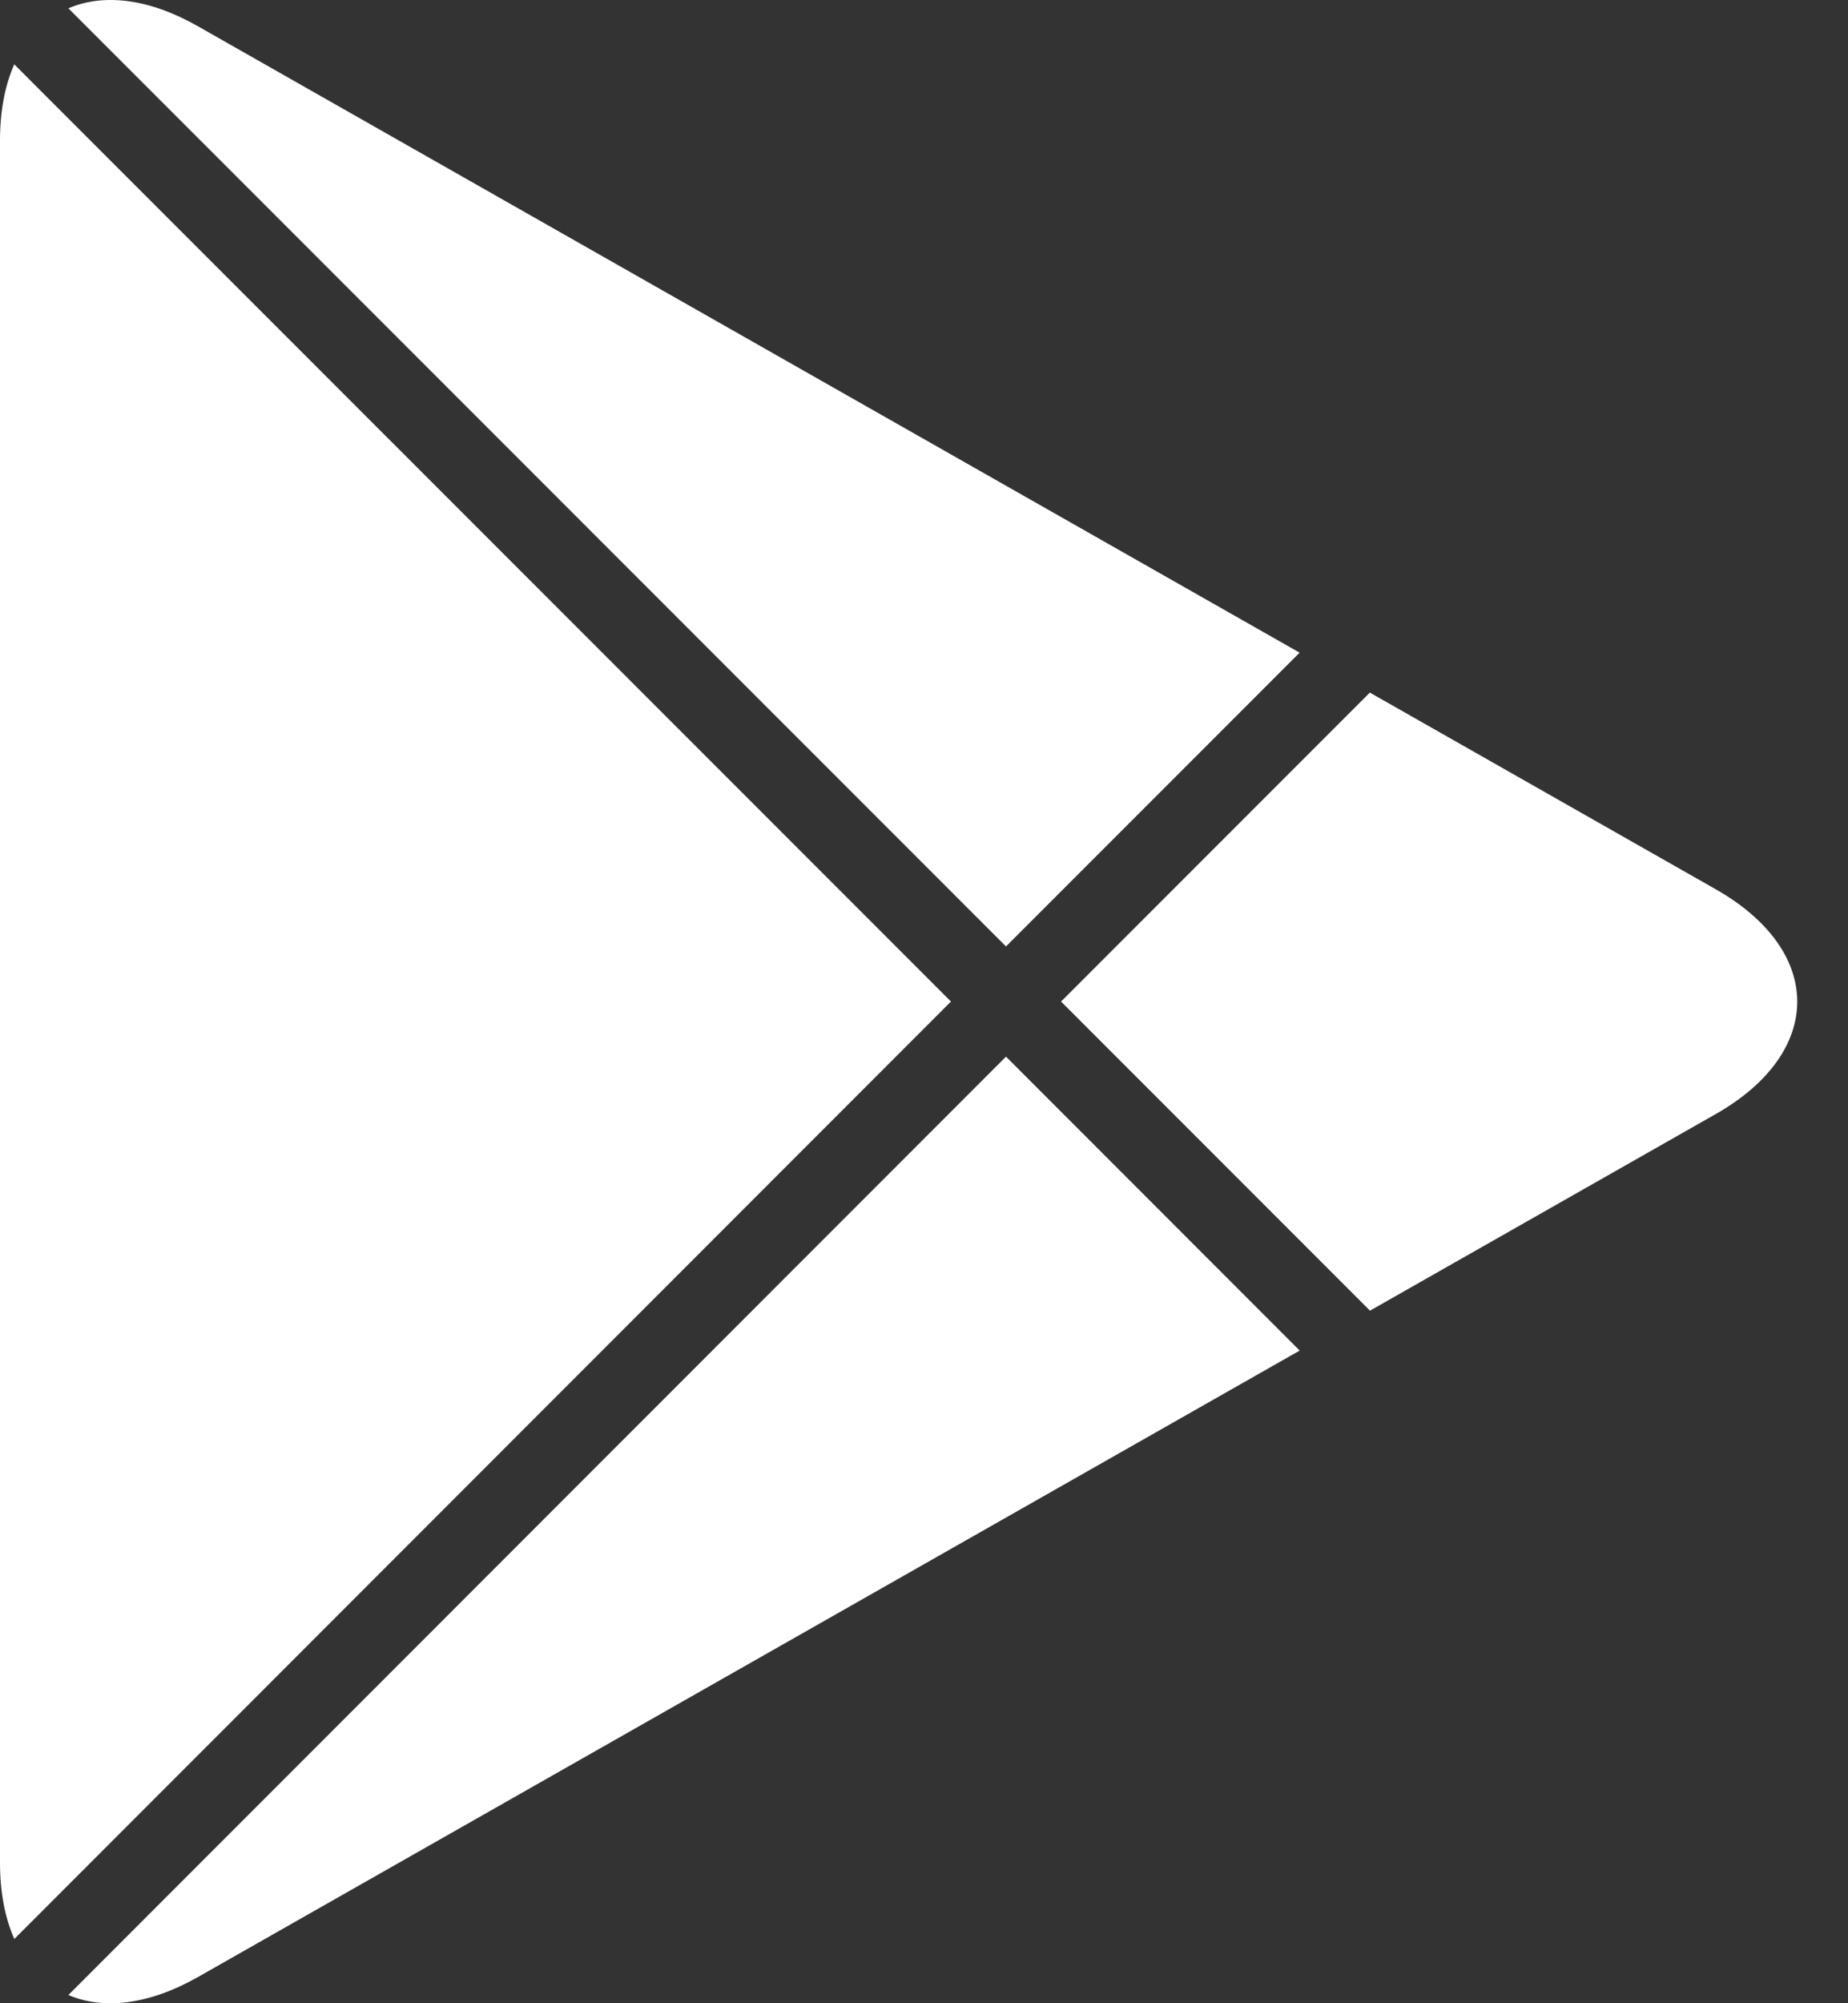 <svg width="24" height="26" viewBox="0 0 24 26" fill="none" xmlns="http://www.w3.org/2000/svg">
<rect x="0" y="0" width="24" height="26" fill="#333333" stroke="none"/>
<path fill-rule="evenodd" clip-rule="evenodd" d="M0.185 0.835C0.066 1.105 0 1.436 0 1.822V24.178C0 24.564 0.066 24.895 0.186 25.166L12.35 12.999L0.185 0.835ZM0.888 25.893C1.339 26.086 1.927 26.024 2.569 25.661L16.879 17.529L13.065 13.714L0.888 25.893ZM17.792 17.011L22.281 14.46C23.694 13.657 23.694 12.344 22.281 11.541L17.79 8.989L13.78 12.999L17.792 17.011ZM16.878 8.471L2.569 0.34C1.927 -0.025 1.339 -0.086 0.888 0.108L13.065 12.284L16.878 8.471Z" fill="white"/>
</svg>
